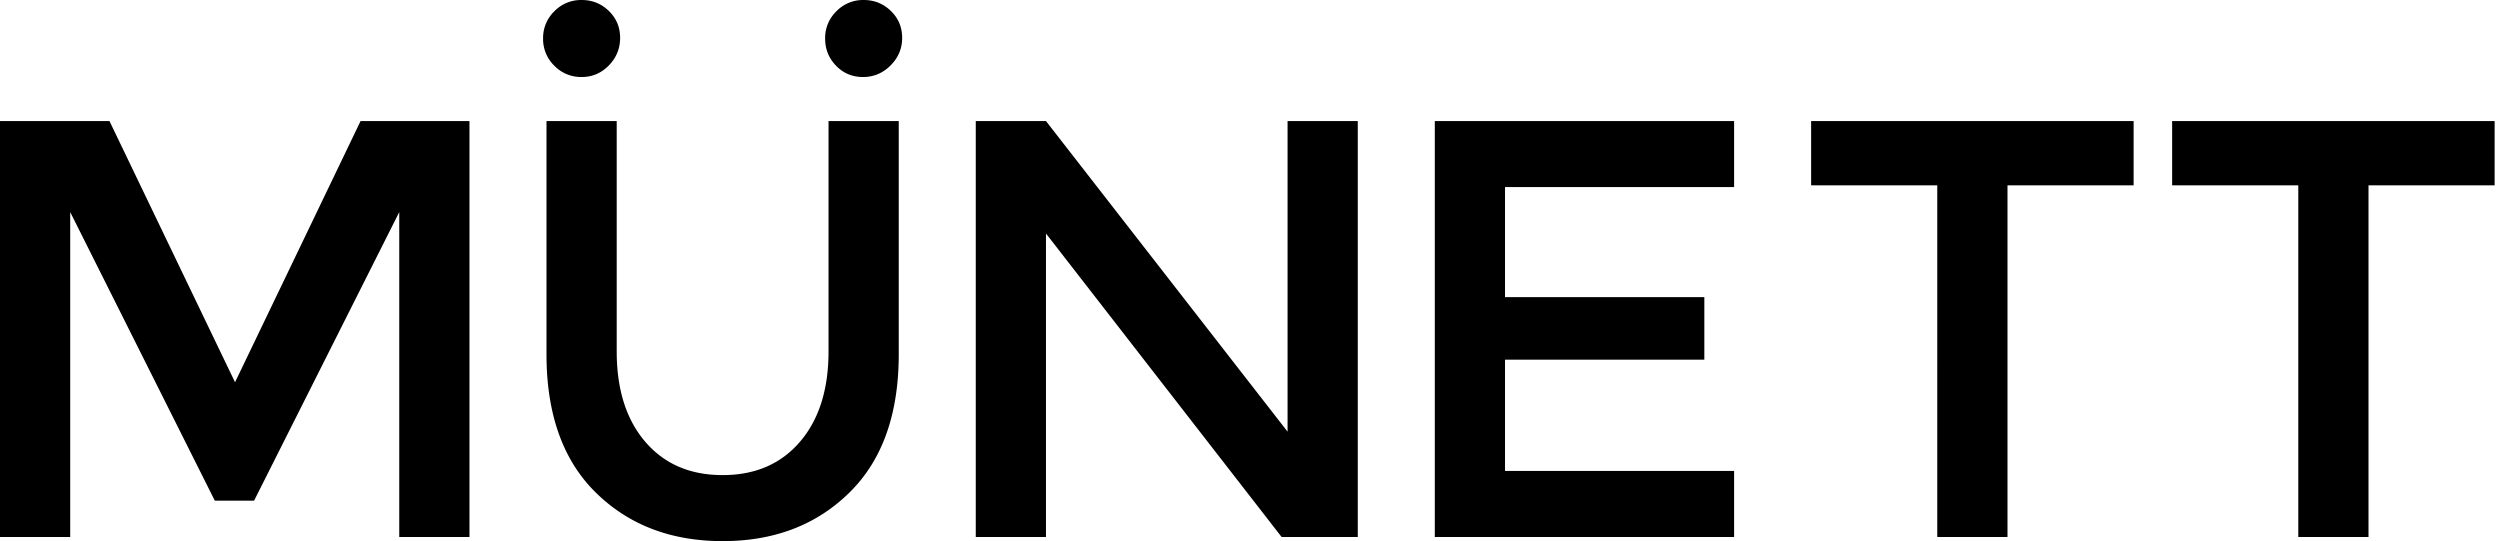 <svg width="231" height="50" viewBox="0 0 231 50" xmlns="http://www.w3.org/2000/svg"><title>Logo</title><path d="M33.317 11.186h10.062v38.43h-6.488v-30.02L23.477 46.262h-3.629L6.487 19.596v30.02H0v-38.43h10.115L21.717 35.32l11.6-24.135zm85.654 0h6.487v38.43h-7.038l-21.772-28.04v28.04h-6.487v-38.43h6.487l22.323 28.698V11.186zm13.604 0h27.656v6.101h-21.167v10.171h18.417v5.774h-18.417v10.28h21.167v6.104h-27.656v-38.43zm34.773 0h29.798v5.936h-11.654v32.494h-6.489V17.122h-11.655v-5.936zm33.357 0h29.798v5.936H218.85v32.494h-6.488V17.122h-11.656v-5.936zM59.622 40.819c1.76 2.053 4.142 3.08 7.148 3.08 3.005 0 5.388-1.027 7.148-3.08 1.759-2.052 2.639-4.838 2.639-8.357V11.185h6.487v21.552c0 5.535-1.521 9.796-4.563 12.782C75.438 48.51 71.534 50 66.77 50c-4.765 0-8.668-1.492-11.712-4.48-3.041-2.987-4.562-7.248-4.562-12.783V11.185h6.488v21.277c0 3.519.878 6.305 2.638 8.357zm20.12-33.702c-.984 0-1.814-.348-2.488-1.042-.676-.695-1.012-1.533-1.012-2.517a3.43 3.43 0 0 1 1.041-2.517A3.425 3.425 0 0 1 79.8 0c.984 0 1.824.338 2.517 1.012.695.676 1.042 1.504 1.042 2.489 0 .983-.358 1.832-1.07 2.545-.715.715-1.562 1.07-2.546 1.07zm-26.002 0a3.433 3.433 0 0 1-2.518-1.042 3.433 3.433 0 0 1-1.041-2.517 3.43 3.43 0 0 1 1.041-2.517A3.428 3.428 0 0 1 53.74 0c.984 0 1.822.338 2.516 1.012.695.676 1.043 1.504 1.043 2.489 0 .983-.348 1.832-1.043 2.545-.694.715-1.532 1.07-2.516 1.07z" fill-rule="evenodd"/></svg>